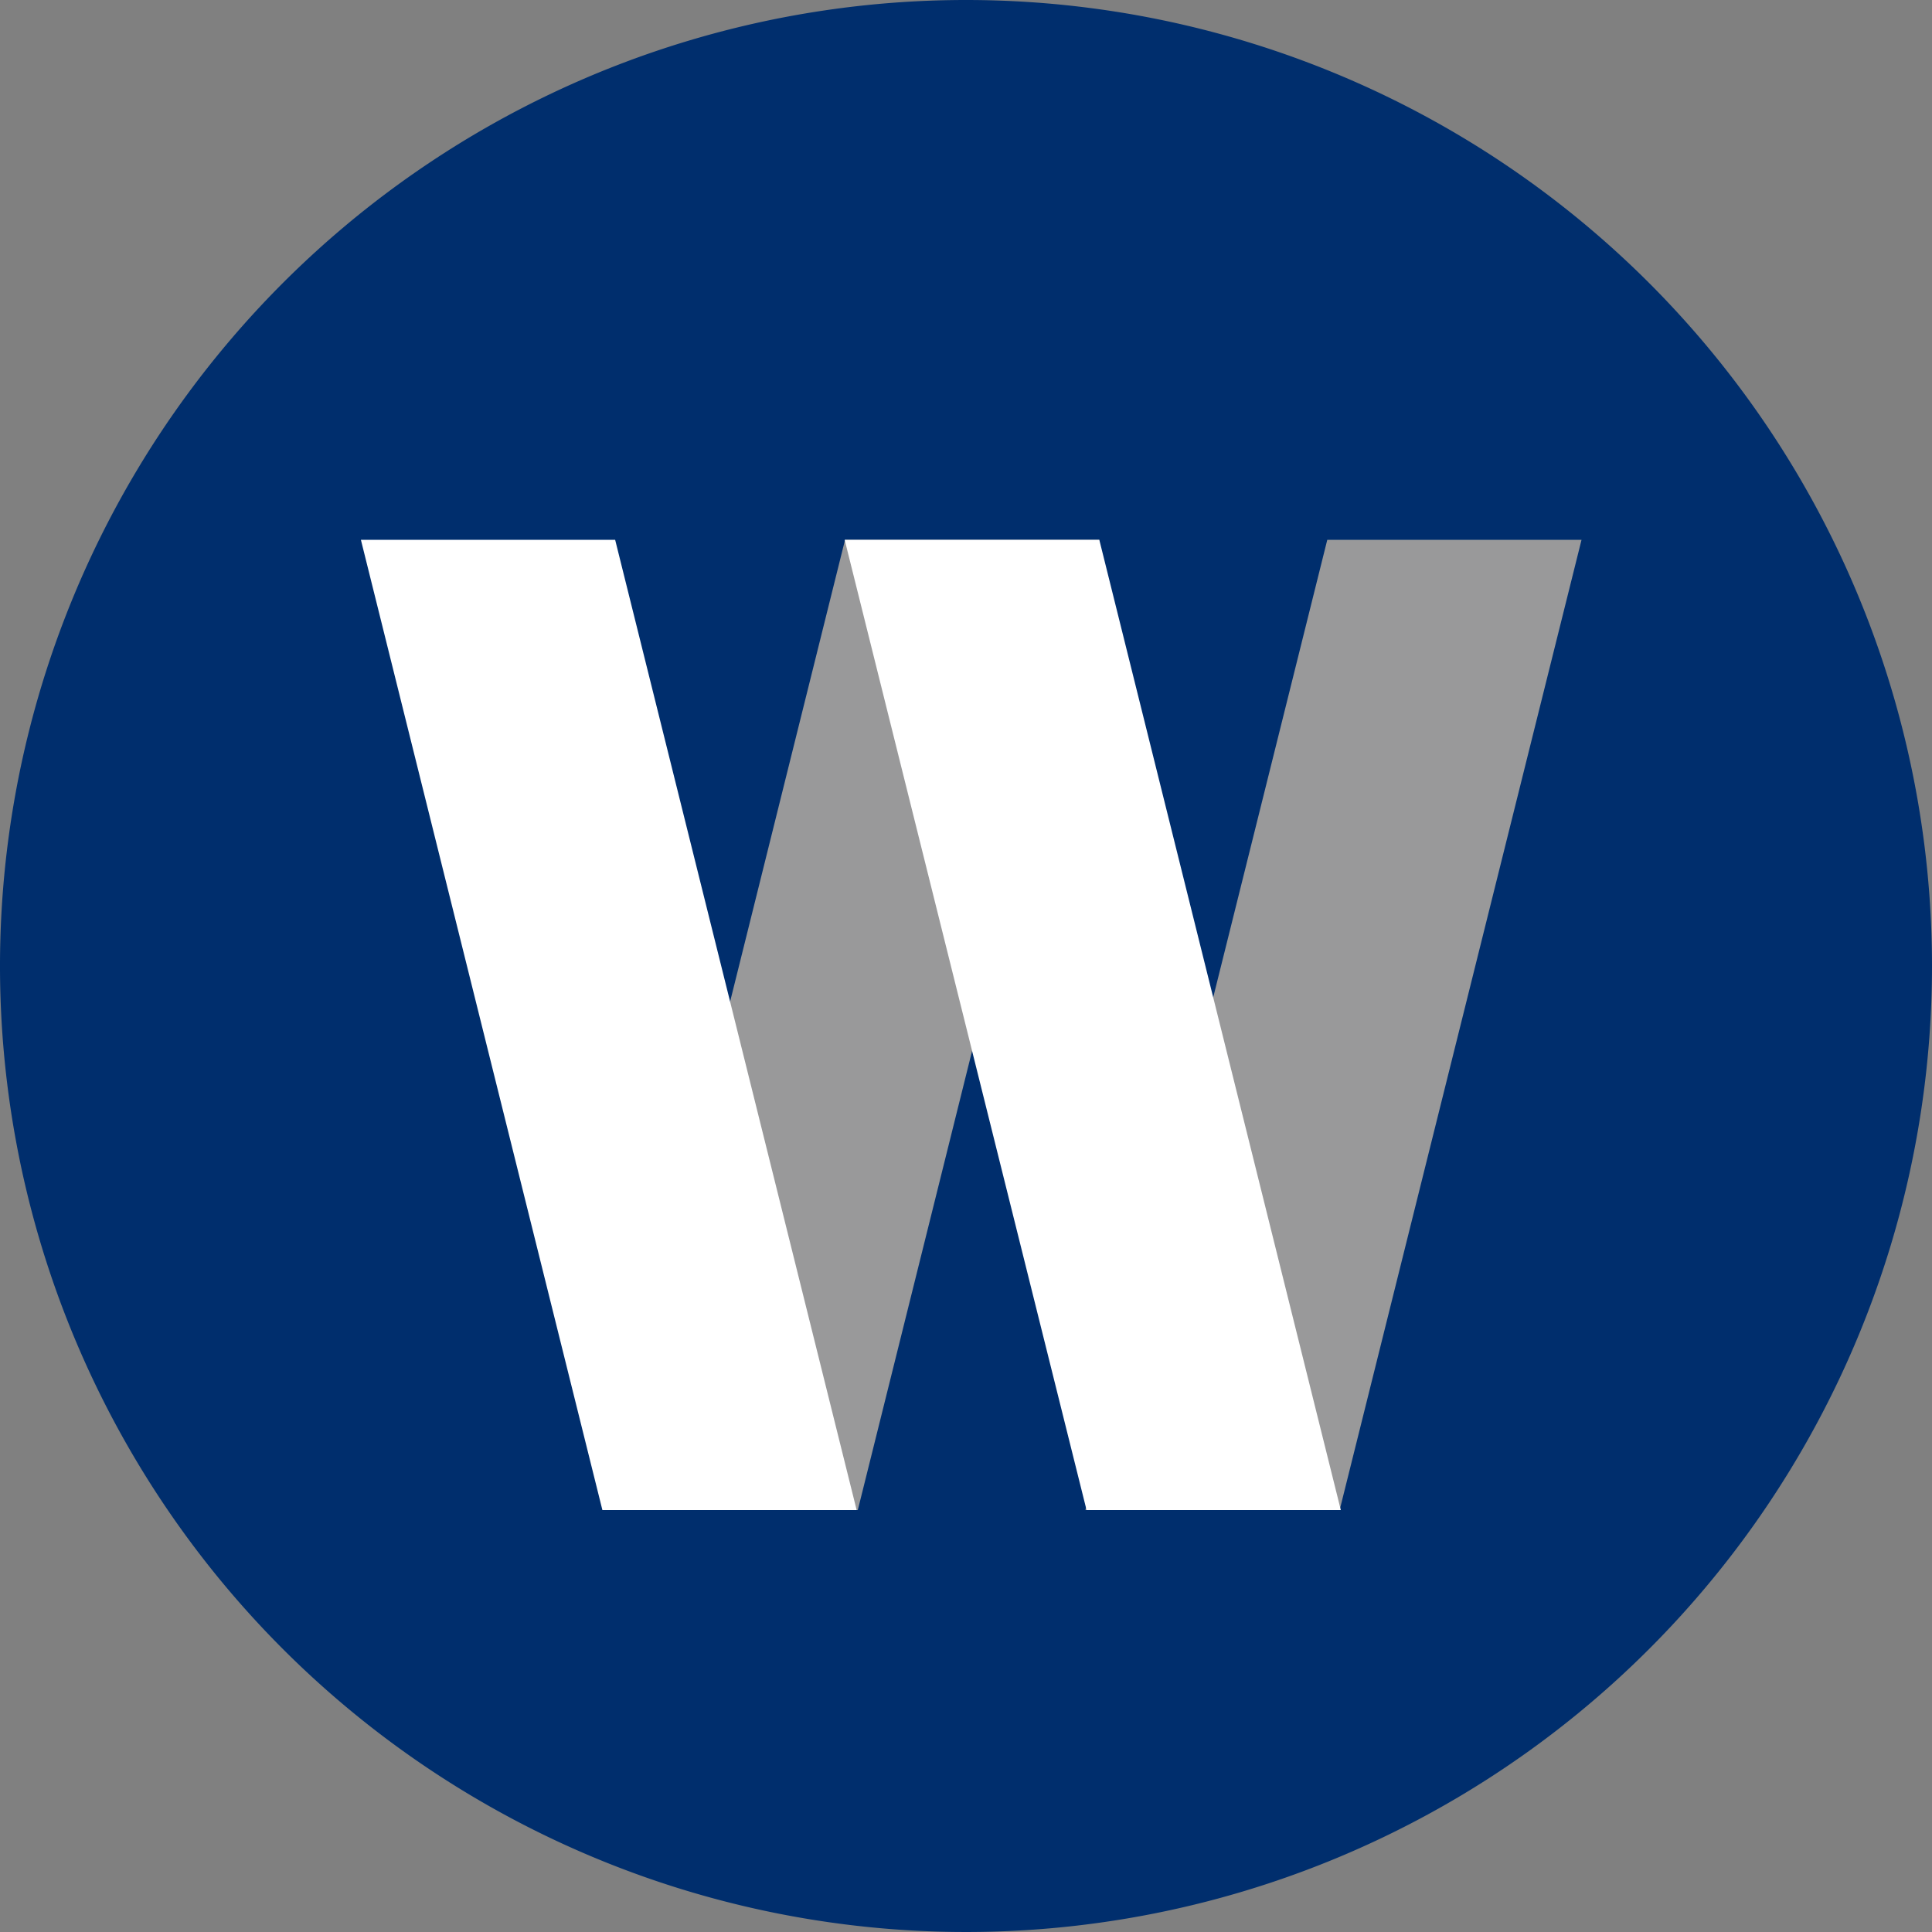 <svg xmlns="http://www.w3.org/2000/svg" viewBox="0 0 50 50"><rect x="0" y="0" width="50" height="50" fill="#808080" stroke="none"/><title>logo-mark</title><path d="M50 25A25 25 0 1 1 25 0a25 25 0 0 1 25 25" fill="#002e6d"/><path fill="#99999a" d="M34.35 13.97l-6.26 25.11h6.58l6.26-25.11h-6.58zm-12.48 0l-6.25 25.11h6.58l6.25-25.11h-6.58z"/><path fill="#fff" d="M9.34 13.97l6.25 25.11h6.58l-6.25-25.11H9.34zm12.52 0l6.26 25.11h6.58l-6.25-25.11h-6.59z"/></svg>